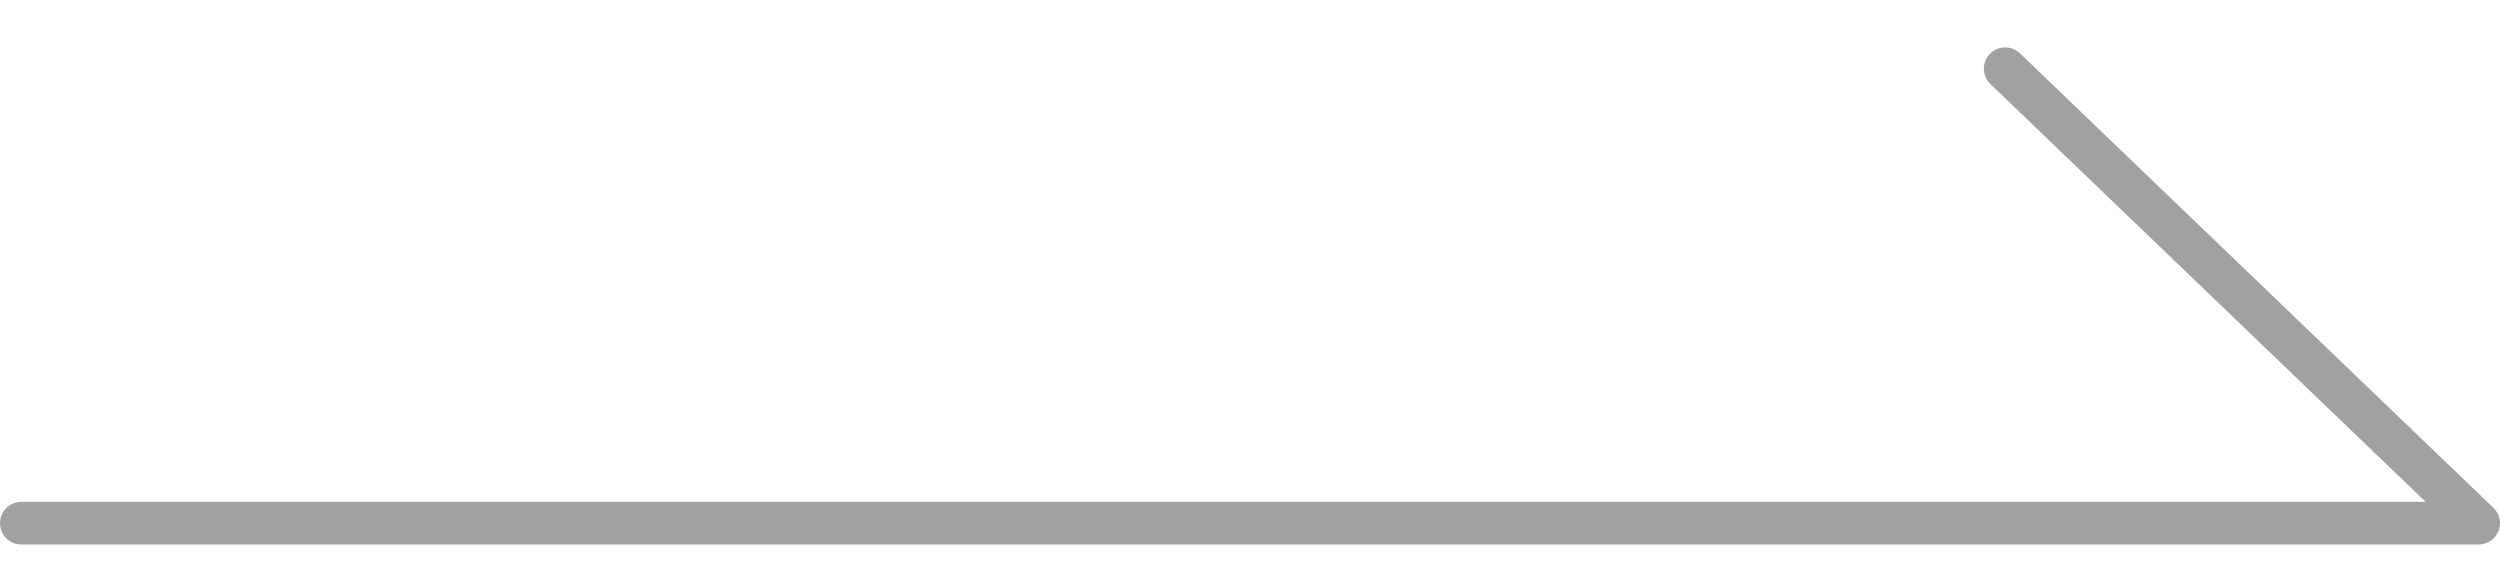<?xml version="1.0" encoding="utf-8"?>
<!-- Generator: Adobe Illustrator 15.0.0, SVG Export Plug-In  -->
<!DOCTYPE svg PUBLIC "-//W3C//DTD SVG 1.1//EN" "http://www.w3.org/Graphics/SVG/1.1/DTD/svg11.dtd">
<svg version="1.1"
	 xmlns="http://www.w3.org/2000/svg" xmlns:xlink="http://www.w3.org/1999/xlink" xmlns:a="http://ns.adobe.com/AdobeSVGViewerExtensions/3.0/"
	 x="0px" y="0px" width="44px" height="10px" viewBox="0 -0.833 44 10" overflow="visible" enable-background="new 0 -0.833 44 10"
	 xml:space="preserve">
<defs>
</defs>
<path fill="#A1A1A1" d="M43.625,8.75H0.375C0.168,8.75,0,8.582,0,8.375S0.168,8,0.375,8h42.317l-7.661-7.354
	c-0.149-0.143-0.154-0.381-0.011-0.529c0.143-0.15,0.38-0.155,0.53-0.012l8.334,8c0.11,0.106,0.146,0.269,0.088,0.41
	C43.916,8.657,43.778,8.75,43.625,8.75z"/>
</svg>

